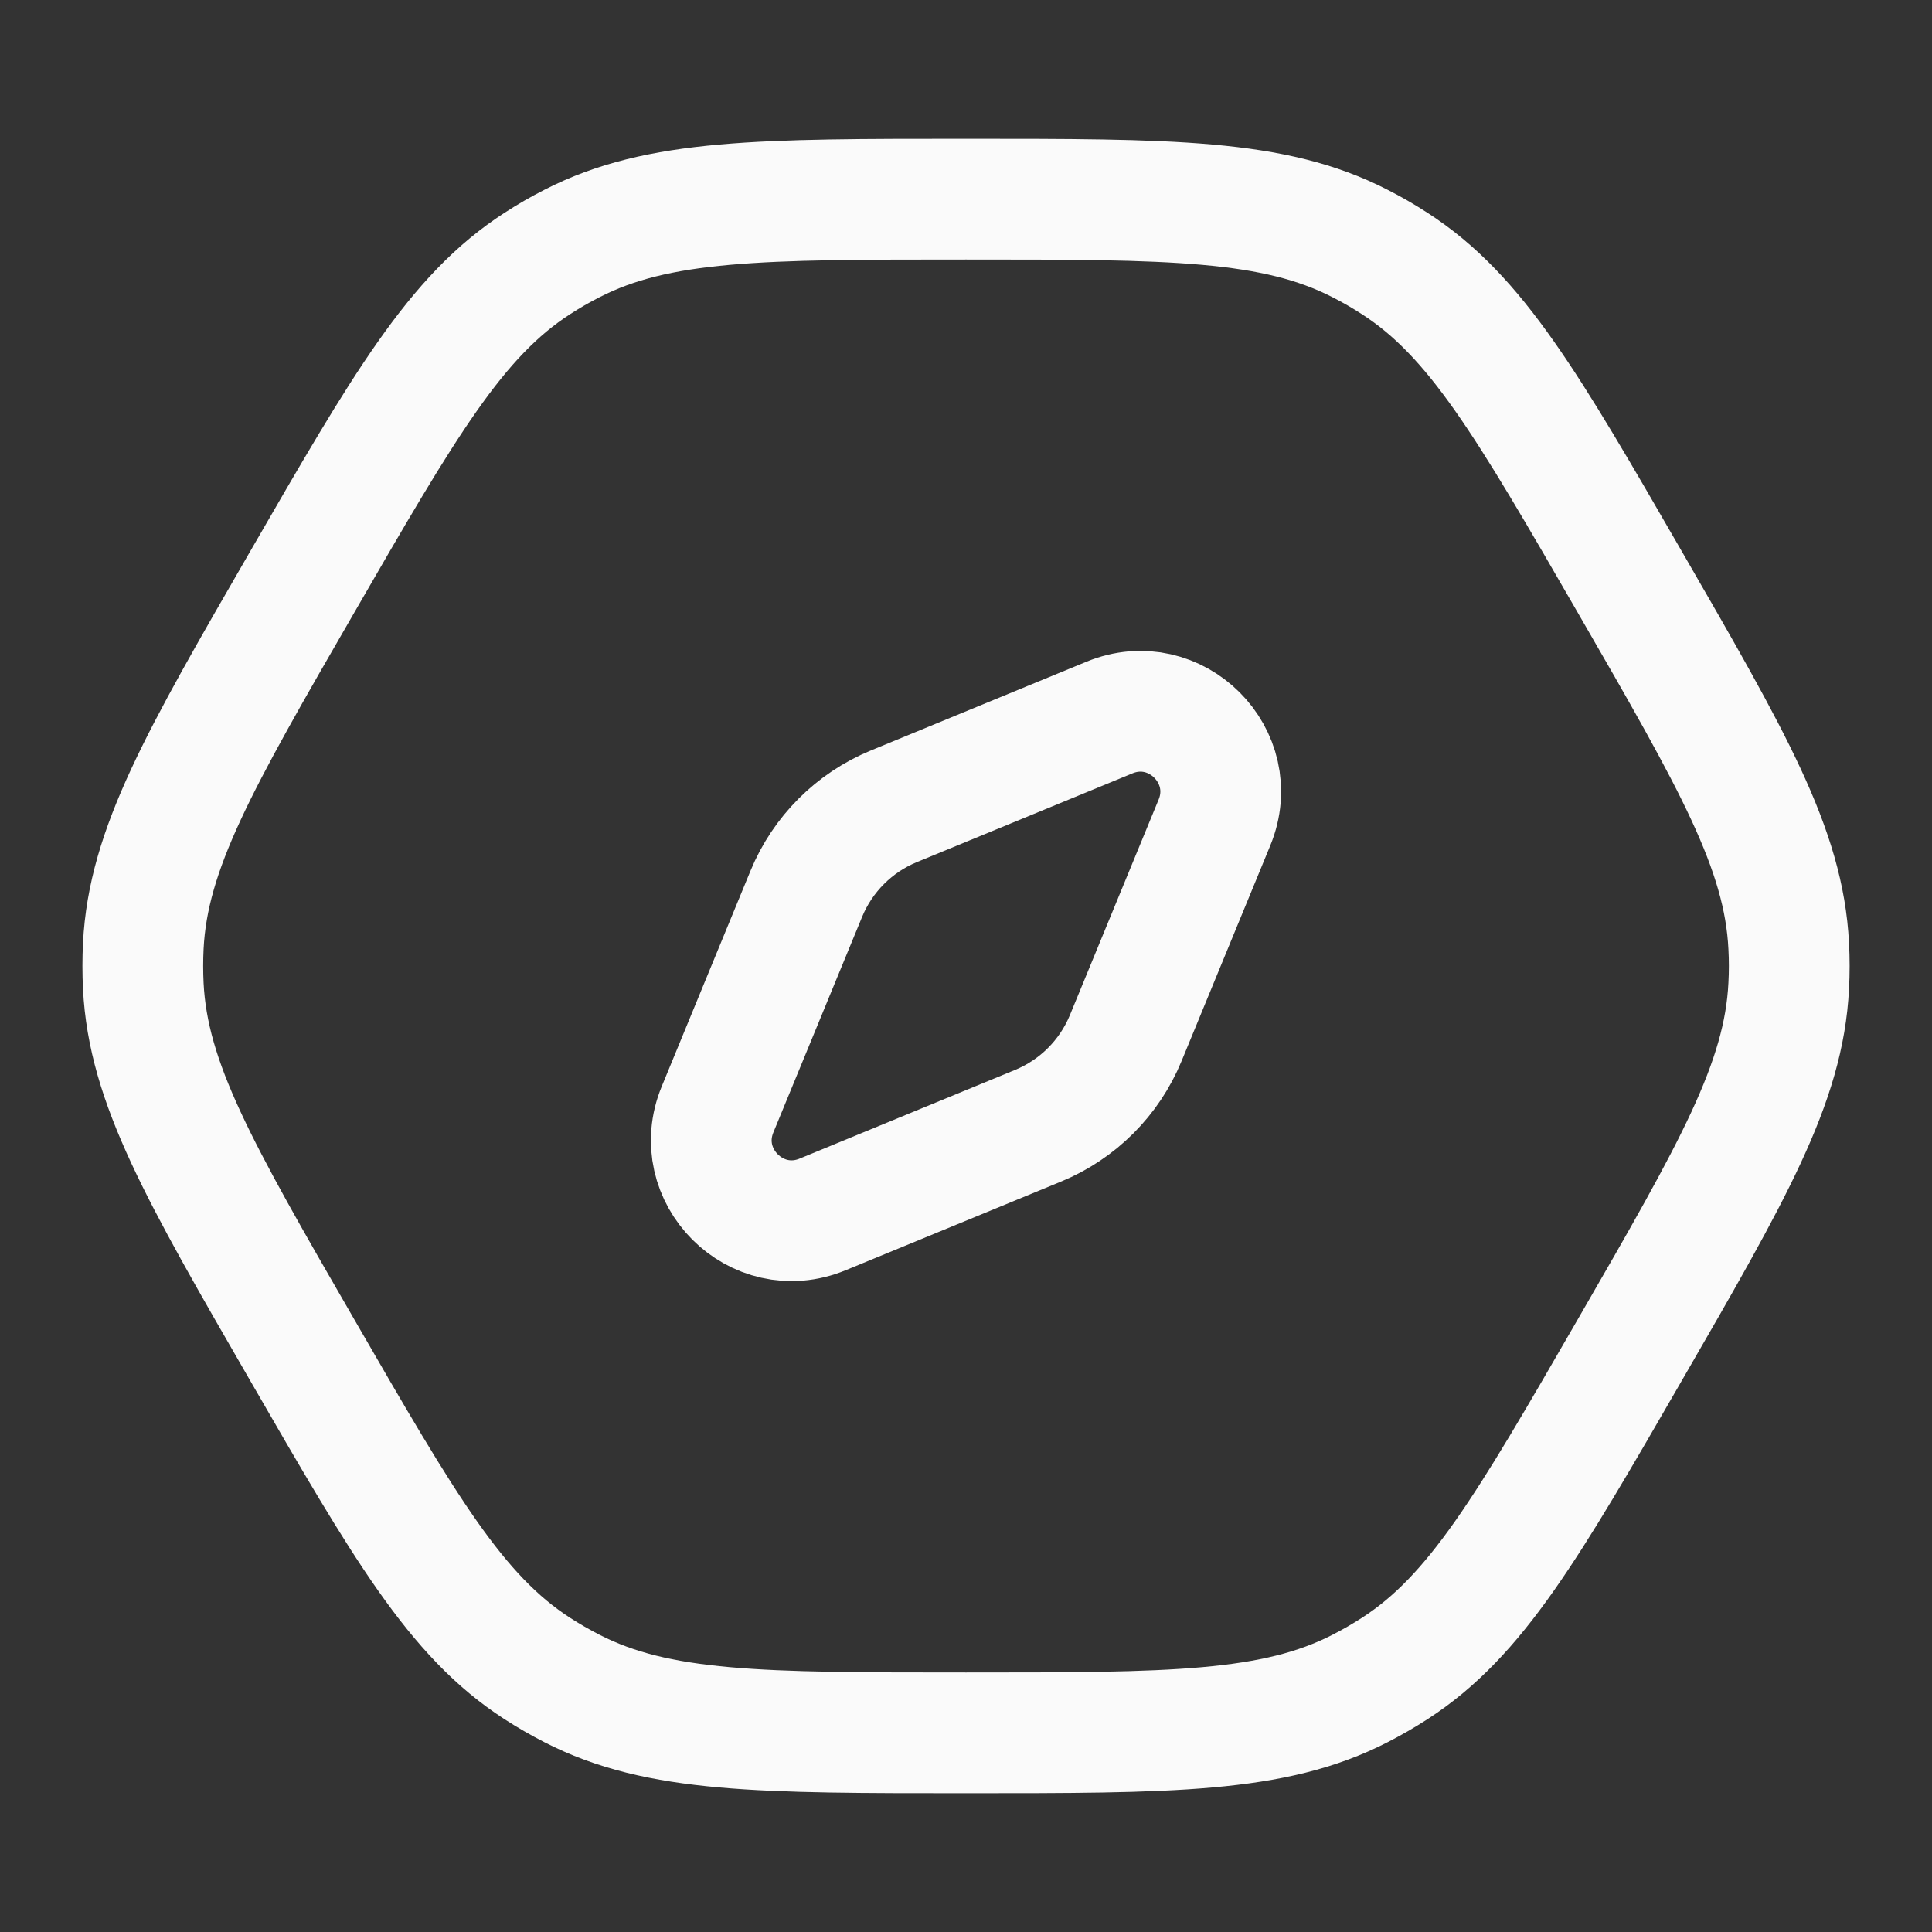 <svg width="24" height="24" viewBox="0 0 24 24" fill="none" xmlns="http://www.w3.org/2000/svg">
<rect x="0" y="0" width="24" height="24" fill="#333333" stroke="none"/>
<path d="M20.25 7.237C21.524 9.443 22.16 10.546 22.22 11.752C22.229 11.917 22.229 12.083 22.22 12.248C22.16 13.454 21.524 14.557 20.25 16.763C18.976 18.969 18.34 20.072 17.325 20.727C17.186 20.817 17.043 20.899 16.895 20.975C15.821 21.526 14.547 21.526 12 21.526C9.453 21.526 8.179 21.526 7.105 20.975C6.957 20.899 6.814 20.817 6.675 20.727C5.661 20.072 5.024 18.969 3.75 16.763C2.476 14.557 1.84 13.454 1.78 12.248C1.772 12.083 1.772 11.917 1.78 11.752C1.84 10.546 2.476 9.443 3.75 7.237C5.024 5.031 5.661 3.928 6.675 3.273C6.814 3.183 6.957 3.1 7.105 3.025C8.179 2.474 9.453 2.474 12 2.474C14.547 2.474 15.821 2.474 16.895 3.025C17.043 3.1 17.186 3.183 17.325 3.273C18.34 3.928 18.976 5.031 20.25 7.237Z" stroke="#FAFAFA" stroke-width="1.5"/>
<path d="M10.016 11.104C10.219 10.611 10.611 10.219 11.104 10.016L13.781 8.914C14.603 8.575 15.425 9.397 15.086 10.219L13.984 12.896C13.781 13.389 13.389 13.781 12.896 13.984L10.219 15.086C9.397 15.425 8.575 14.603 8.914 13.781L10.016 11.104Z" stroke="#FAFAFA" stroke-width="1.5"/>
</svg>
